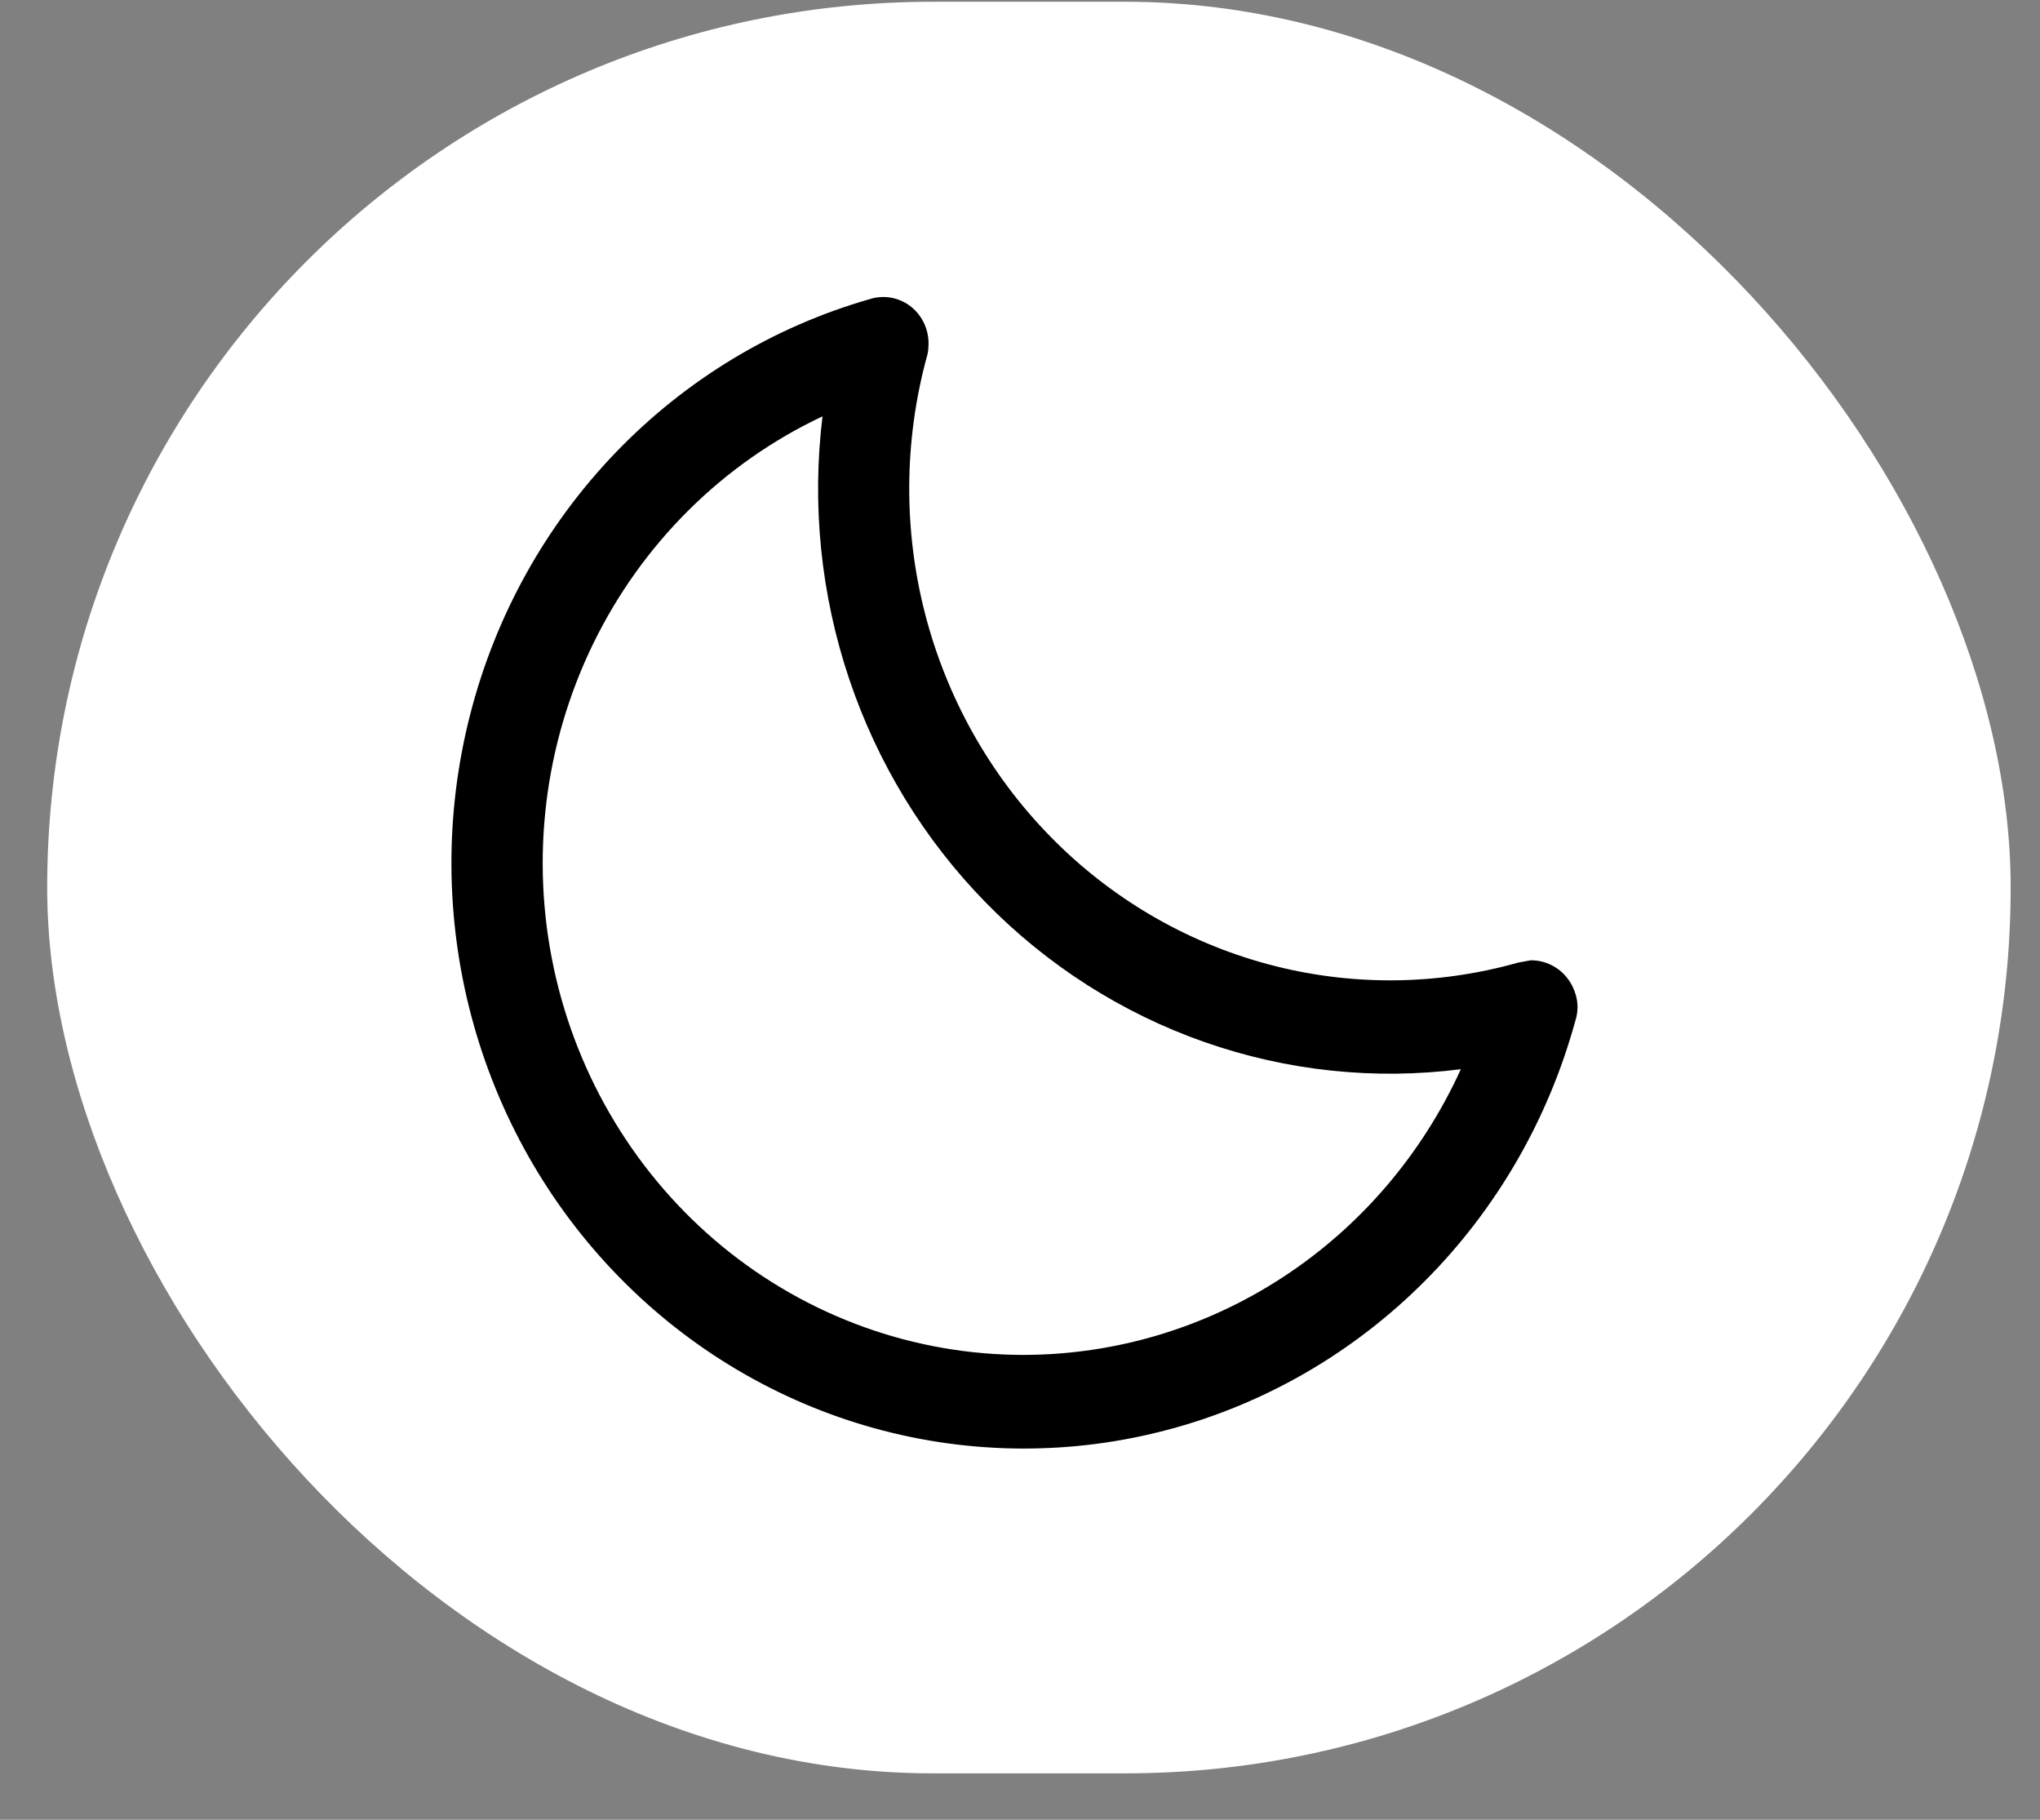 <svg width="37" height="33" viewBox="0 0 37 33" fill="none" xmlns="http://www.w3.org/2000/svg">
<rect x="0" y="0" width="37" height="33" fill="#808080" stroke="none"/>
<rect x="0.856" y="0.032" width="35.612" height="32.126" rx="16.063" fill="white"/>
<path d="M28.573 18.019C28.519 17.843 28.412 17.689 28.266 17.579C28.12 17.471 27.944 17.412 27.763 17.414L27.535 17.456C26.047 17.876 24.477 17.885 22.986 17.482C21.494 17.079 20.133 16.279 19.043 15.162C17.952 14.046 17.171 12.654 16.778 11.129C16.385 9.603 16.396 7.998 16.808 6.477C16.828 6.416 16.838 6.351 16.839 6.286C16.849 6.149 16.825 6.012 16.771 5.886C16.717 5.761 16.633 5.65 16.528 5.565C16.422 5.48 16.298 5.423 16.165 5.399C16.033 5.375 15.897 5.384 15.769 5.426C14.023 5.927 12.436 6.886 11.165 8.208C9.894 9.53 8.984 11.169 8.526 12.963C8.067 14.757 8.075 16.642 8.55 18.431C9.025 20.22 9.949 21.851 11.232 23.161C12.514 24.471 14.11 25.416 15.86 25.9C17.611 26.384 19.454 26.391 21.208 25.92C22.962 25.45 24.564 24.518 25.856 23.217C27.148 21.917 28.085 20.293 28.573 18.508C28.625 18.349 28.625 18.177 28.573 18.019ZM18.573 24.57C16.583 24.572 14.653 23.878 13.102 22.604C11.551 21.329 10.473 19.551 10.046 17.564C9.619 15.577 9.87 13.501 10.756 11.679C11.642 9.858 13.11 8.401 14.918 7.55C14.722 9.152 14.887 10.779 15.4 12.307C15.912 13.834 16.759 15.222 17.876 16.364C18.993 17.506 20.35 18.372 21.844 18.896C23.338 19.42 24.929 19.589 26.496 19.389C25.793 20.933 24.675 22.241 23.272 23.158C21.869 24.076 20.239 24.566 18.573 24.57Z" fill="black"/>
</svg>

